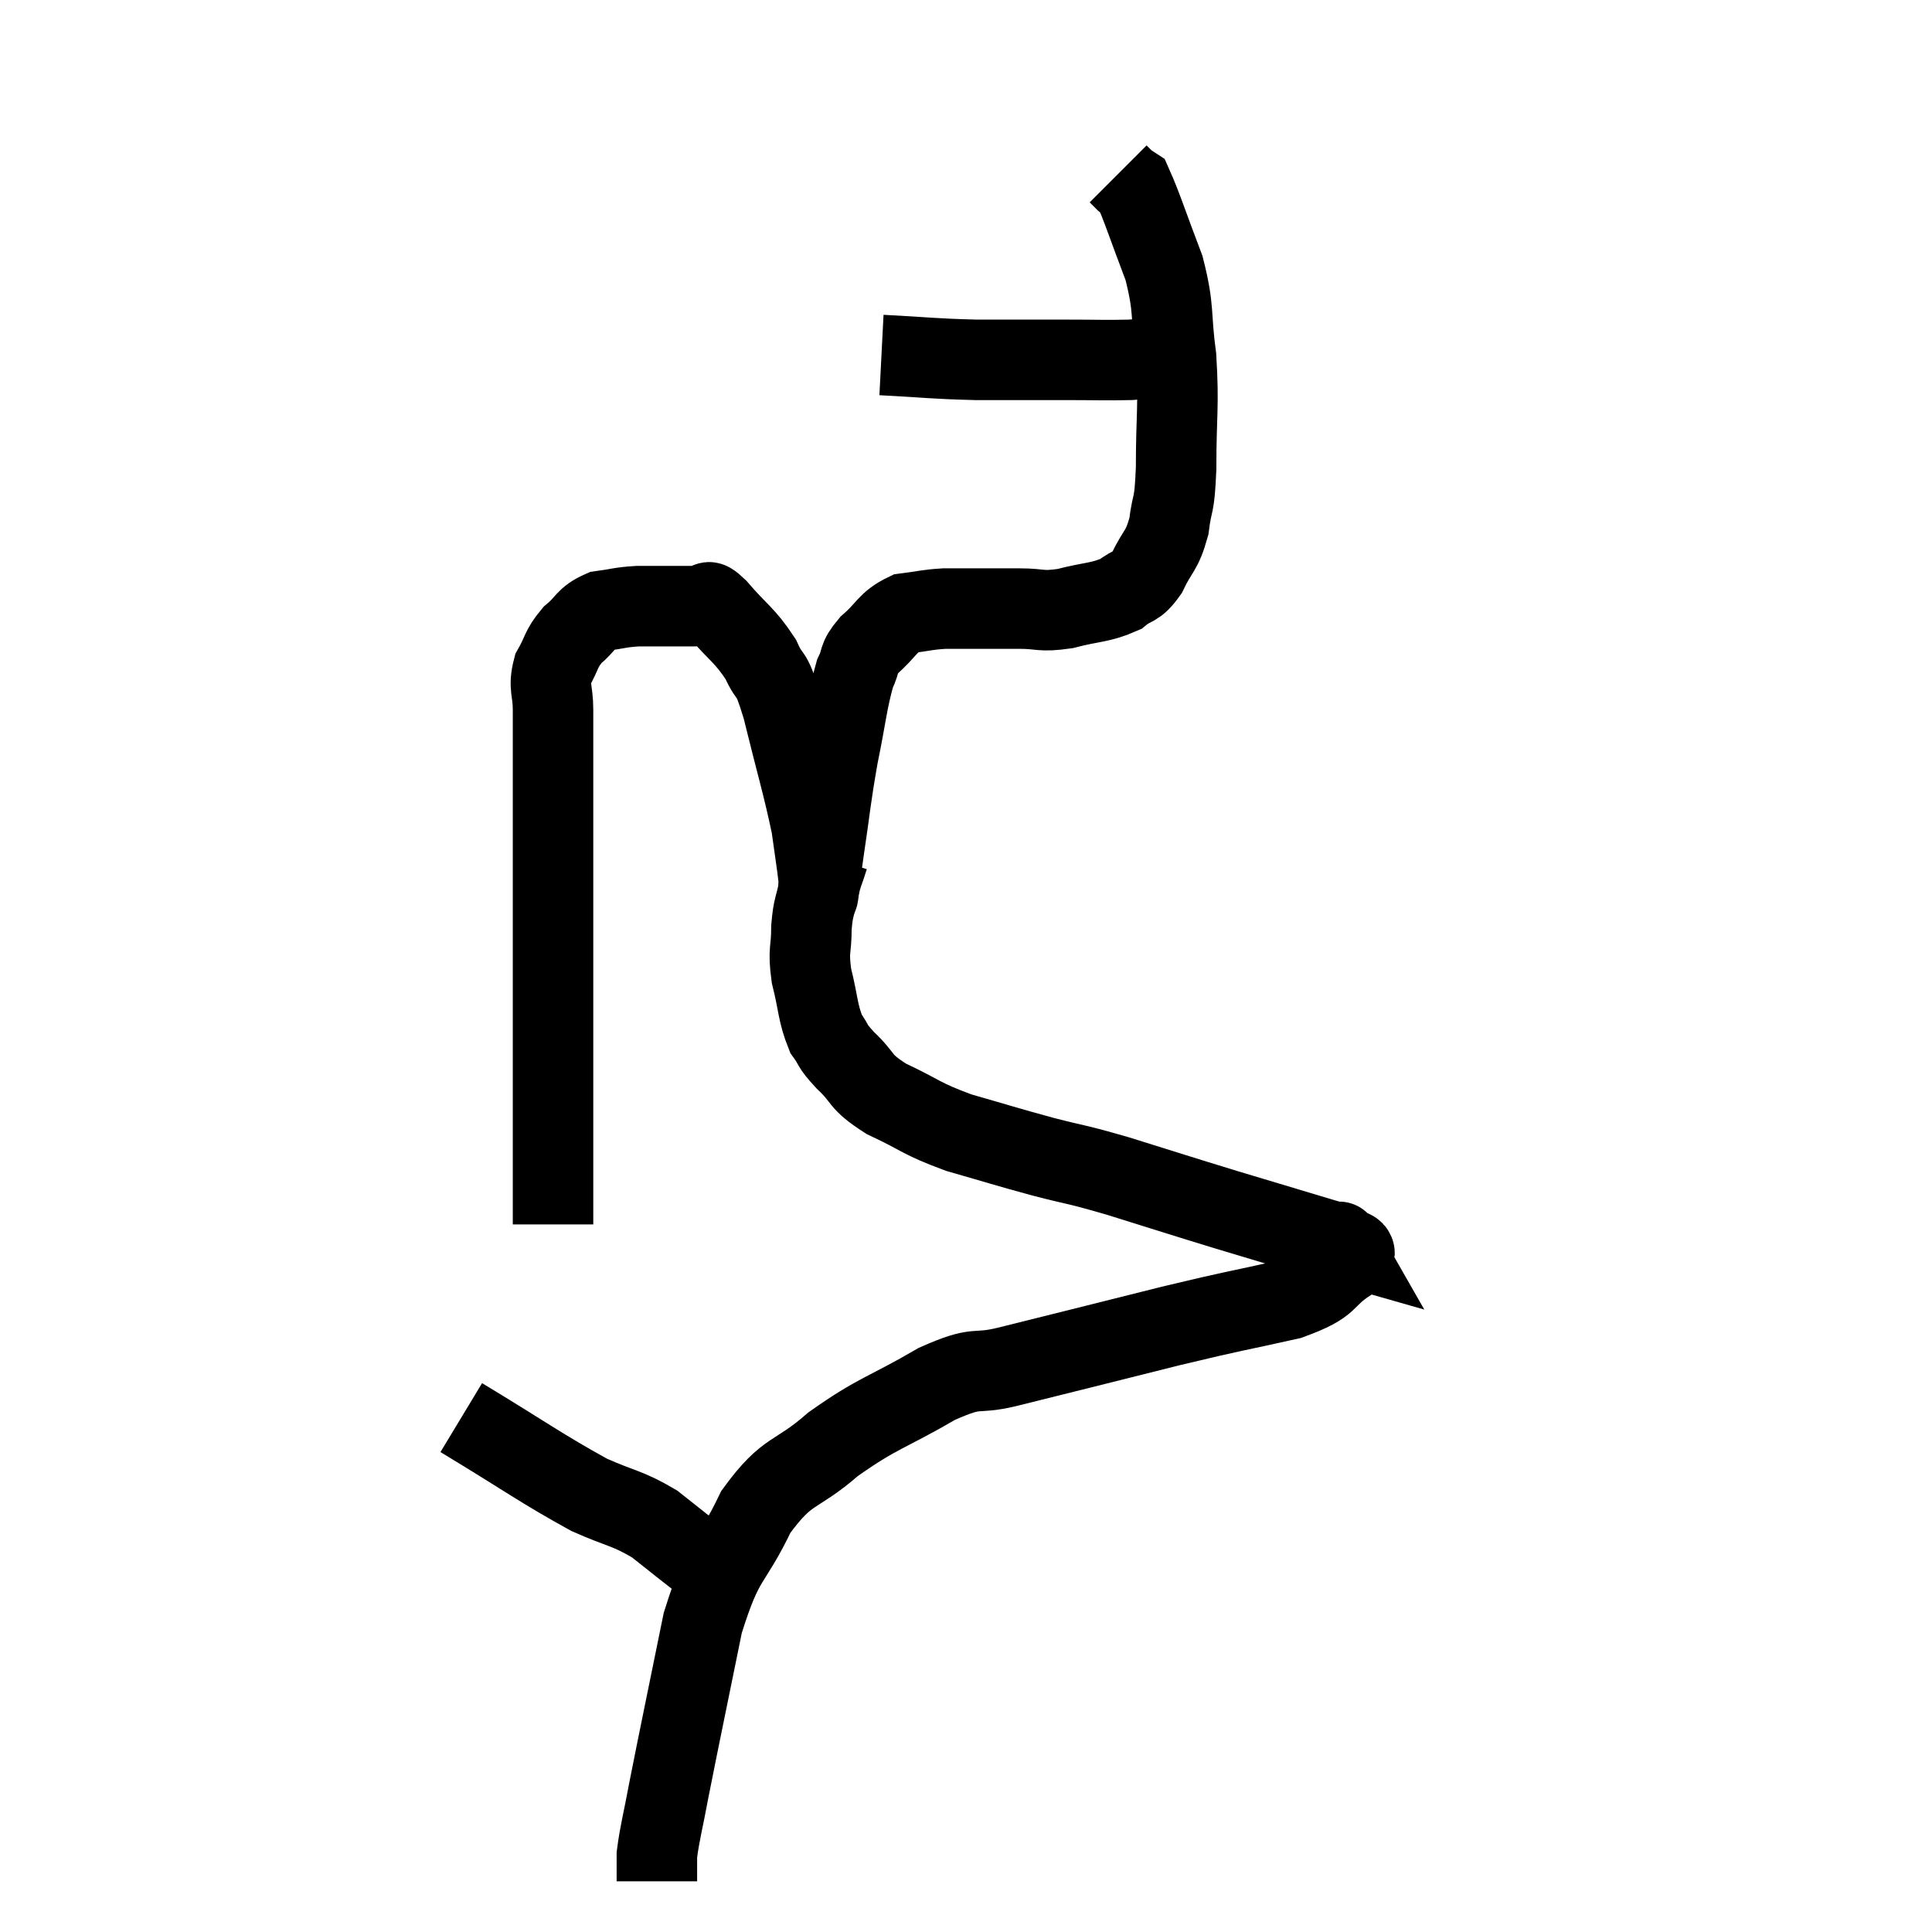 <svg width="48" height="48" viewBox="0 0 48 48" xmlns="http://www.w3.org/2000/svg"><path d="M 13.74 30.42 C 13.74 29.01, 13.74 29.085, 13.74 27.6 C 13.74 26.04, 13.74 25.905, 13.74 24.48 C 13.74 23.19, 13.74 23.175, 13.74 21.9 C 13.74 20.64, 13.74 20.445, 13.74 19.38 C 13.74 18.51, 13.74 18.33, 13.74 17.64 C 13.74 17.13, 13.62 17.085, 13.74 16.62 C 13.98 16.2, 13.92 16.14, 14.22 15.78 C 14.58 15.48, 14.535 15.36, 14.94 15.18 C 15.39 15.12, 15.375 15.09, 15.84 15.06 C 16.32 15.06, 16.455 15.06, 16.8 15.06 C 17.01 15.06, 17.04 15.06, 17.22 15.06 C 17.37 15.06, 17.37 15.045, 17.52 15.06 C 17.67 15.09, 17.475 14.79, 17.82 15.12 C 18.36 15.75, 18.495 15.765, 18.9 16.38 C 19.17 16.98, 19.125 16.545, 19.44 17.58 C 19.8 19.05, 19.935 19.455, 20.16 20.52 C 20.25 21.18, 20.295 21.435, 20.34 21.84 C 20.34 21.99, 20.34 22.065, 20.34 22.14 C 20.34 22.14, 20.34 22.14, 20.34 22.14 C 20.34 22.14, 20.31 22.38, 20.34 22.14 C 20.4 21.66, 20.34 22.02, 20.46 21.18 C 20.64 19.98, 20.625 19.89, 20.82 18.78 C 21.03 17.76, 21.045 17.43, 21.24 16.74 C 21.42 16.38, 21.285 16.395, 21.6 16.02 C 22.05 15.63, 22.035 15.465, 22.5 15.24 C 22.98 15.18, 22.995 15.15, 23.46 15.12 C 23.91 15.12, 23.895 15.12, 24.36 15.12 C 24.84 15.12, 24.795 15.12, 25.32 15.12 C 25.89 15.12, 25.83 15.21, 26.46 15.12 C 27.15 14.94, 27.33 14.985, 27.84 14.76 C 28.17 14.49, 28.2 14.64, 28.5 14.22 C 28.77 13.65, 28.86 13.725, 29.04 13.08 C 29.13 12.36, 29.175 12.69, 29.22 11.64 C 29.22 10.26, 29.295 10.125, 29.22 8.88 C 29.07 7.77, 29.19 7.725, 28.92 6.66 C 28.53 5.64, 28.38 5.16, 28.14 4.62 C 28.05 4.56, 28.05 4.575, 27.96 4.5 C 27.87 4.41, 27.825 4.365, 27.78 4.32 C 27.78 4.32, 27.78 4.32, 27.78 4.32 L 27.78 4.32" fill="none" stroke="black" stroke-width="2"></path><path d="M 21.9 8.82 C 23.07 8.88, 23.1 8.91, 24.24 8.94 C 25.35 8.94, 25.5 8.94, 26.46 8.94 C 27.27 8.94, 27.45 8.955, 28.08 8.94 C 28.53 8.91, 28.635 8.895, 28.98 8.88 C 29.22 8.88, 29.34 8.88, 29.46 8.88 L 29.46 8.88" fill="none" stroke="black" stroke-width="2"></path><path d="M 20.58 21.3 C 20.46 21.69, 20.445 21.645, 20.34 22.08 C 20.25 22.56, 20.205 22.5, 20.16 23.04 C 20.16 23.64, 20.07 23.58, 20.16 24.24 C 20.34 24.96, 20.31 25.155, 20.52 25.68 C 20.76 26.01, 20.625 25.935, 21 26.34 C 21.51 26.82, 21.315 26.85, 22.02 27.3 C 22.92 27.72, 22.845 27.78, 23.82 28.14 C 24.87 28.44, 24.93 28.47, 25.92 28.74 C 26.85 28.98, 26.64 28.89, 27.78 29.22 C 29.13 29.64, 29.205 29.67, 30.48 30.06 C 31.68 30.42, 32.175 30.57, 32.88 30.78 C 33.09 30.84, 33.195 30.87, 33.3 30.9 C 33.3 30.9, 33.24 30.795, 33.3 30.9 C 33.42 31.11, 33.855 30.975, 33.54 31.32 C 32.79 31.8, 33.15 31.875, 32.04 32.28 C 30.57 32.61, 30.855 32.52, 29.1 32.94 C 27.06 33.45, 26.475 33.6, 25.02 33.96 C 24.15 34.17, 24.36 33.9, 23.28 34.38 C 21.99 35.13, 21.825 35.085, 20.7 35.88 C 19.74 36.72, 19.59 36.45, 18.78 37.56 C 18.12 38.94, 18 38.595, 17.46 40.32 C 17.04 42.39, 16.905 43.02, 16.62 44.46 C 16.47 45.27, 16.395 45.51, 16.32 46.08 C 16.32 46.41, 16.32 46.575, 16.32 46.74 L 16.32 46.74" fill="none" stroke="black" stroke-width="2"></path><path d="M 11.46 35.22 C 13.05 36.18, 13.44 36.48, 14.64 37.14 C 15.45 37.5, 15.57 37.455, 16.26 37.86 C 16.83 38.31, 17.07 38.505, 17.4 38.76 C 17.49 38.82, 17.49 38.805, 17.58 38.88 L 17.76 39.06" fill="none" stroke="black" stroke-width="2"></path></svg>